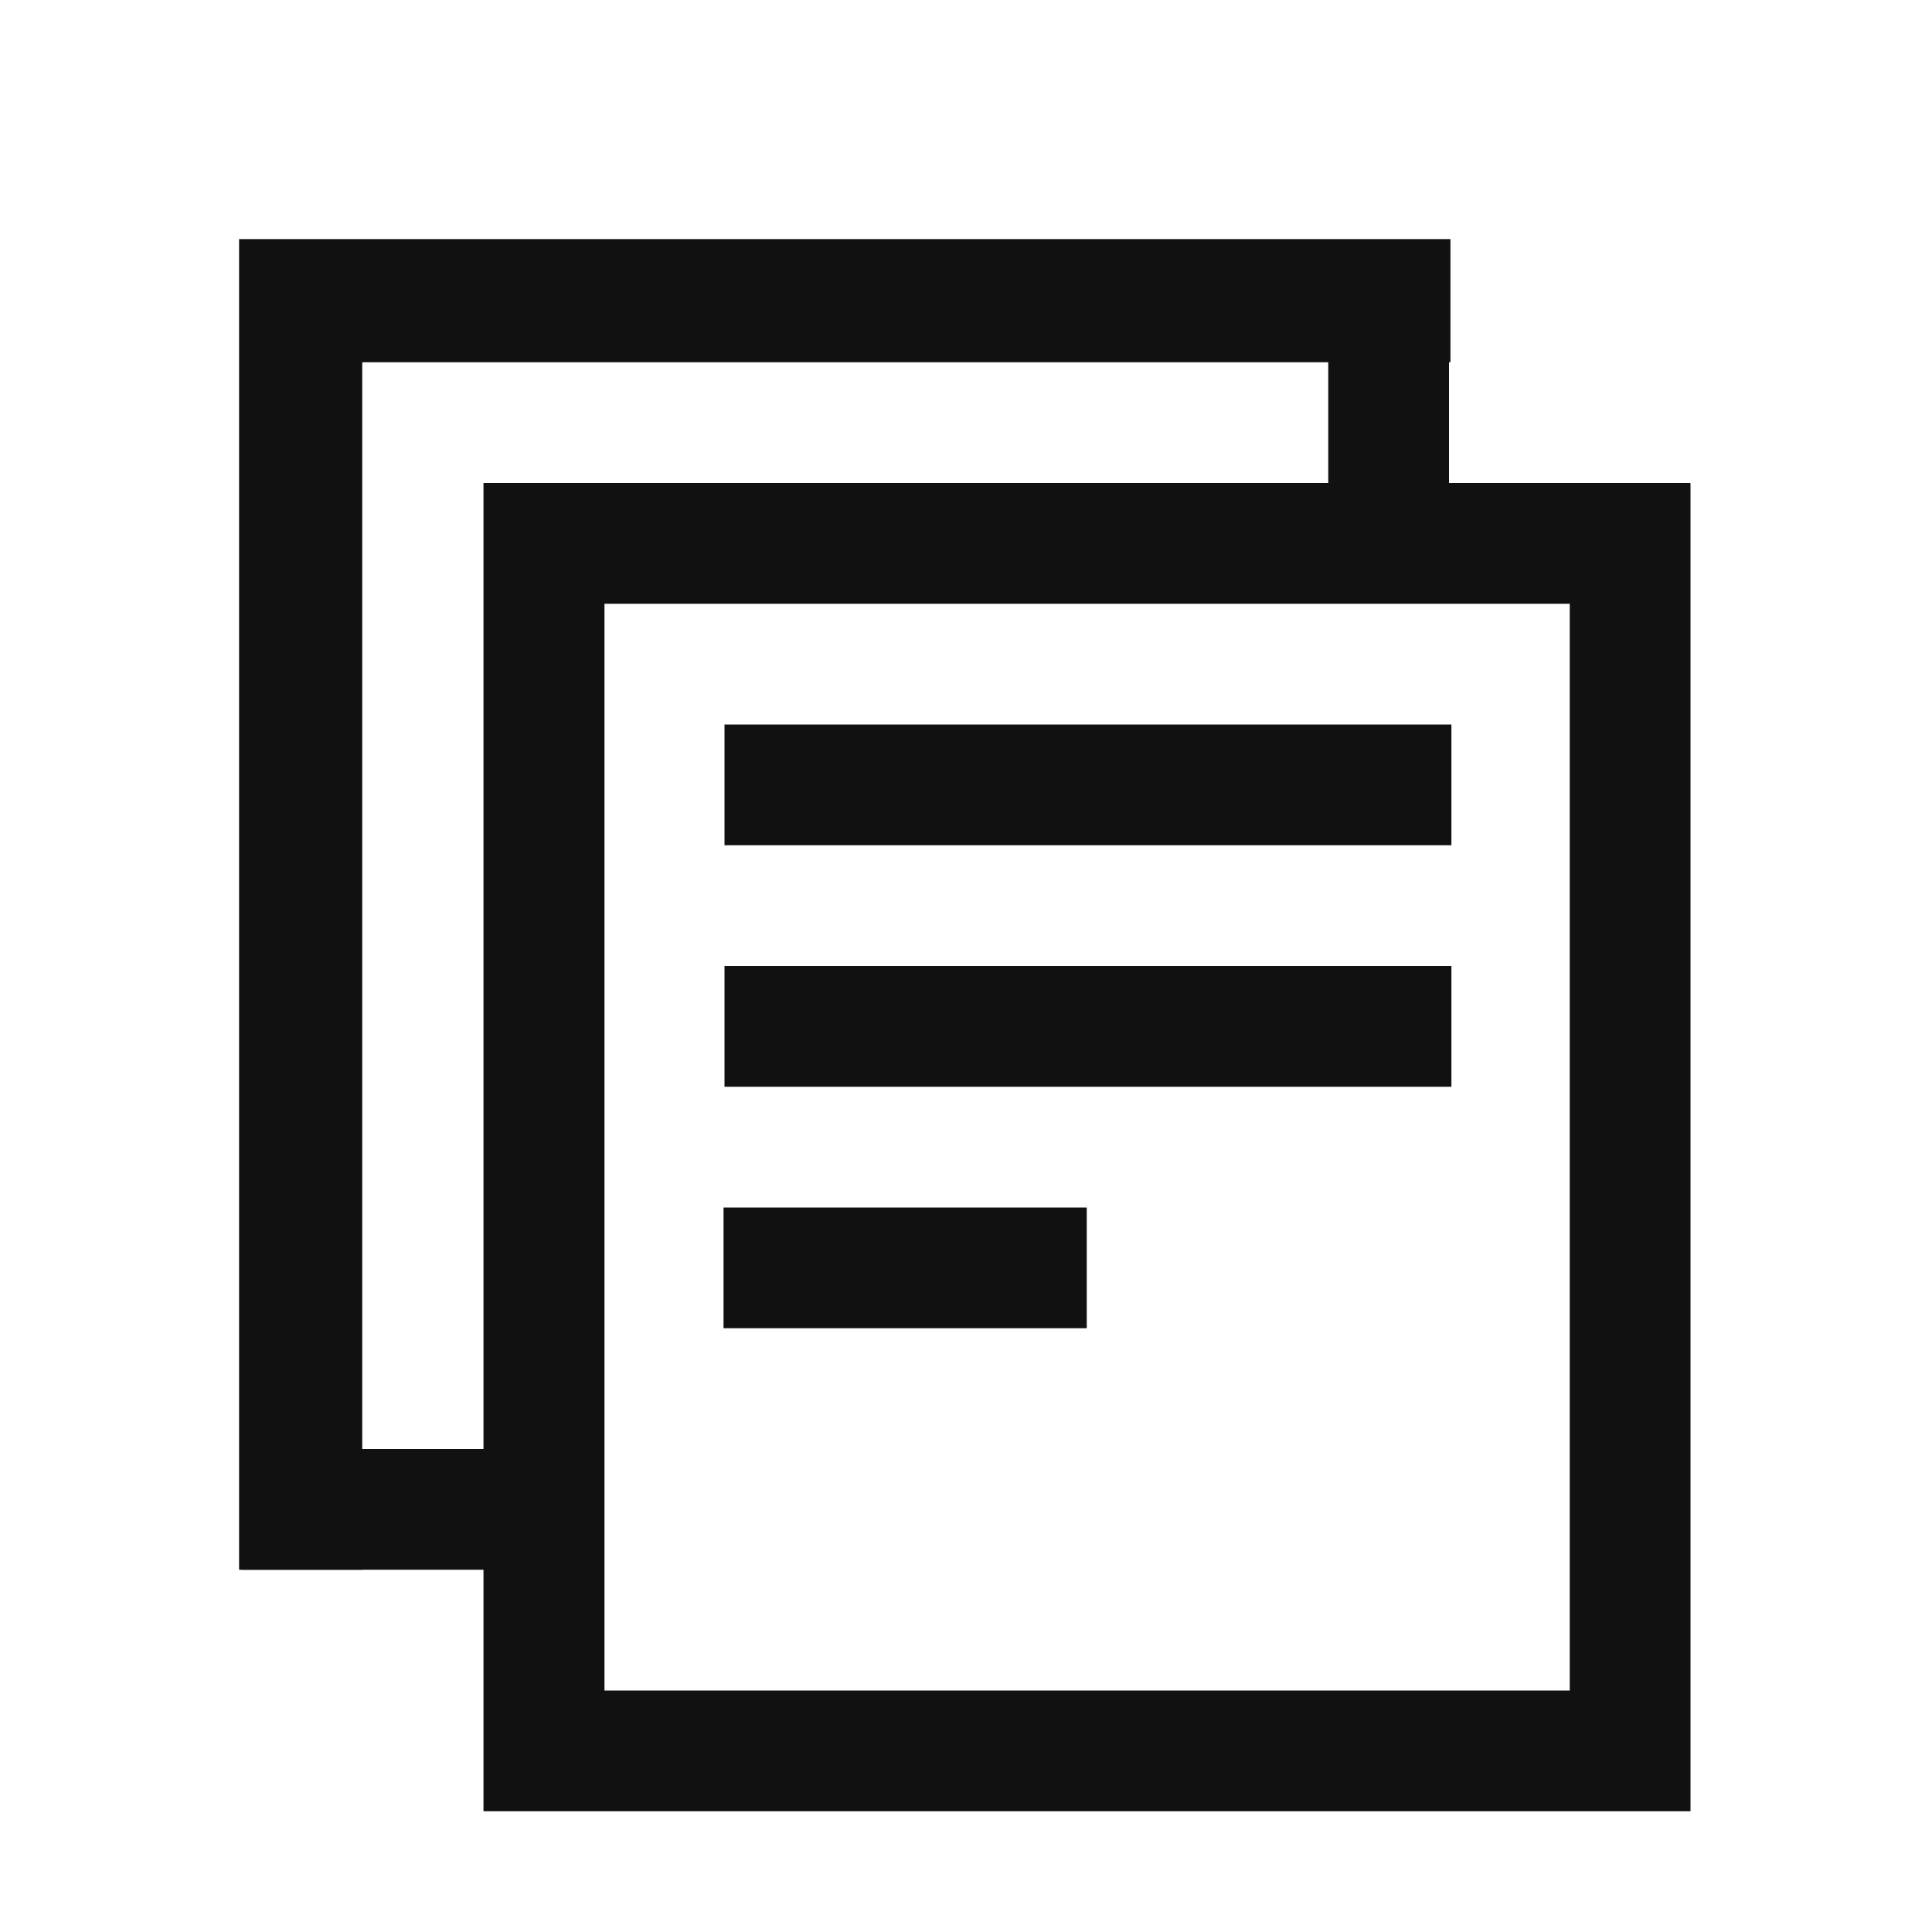 <?xml version="1.0" encoding="UTF-8" standalone="no"?>
<svg
   xmlns:dc="http://purl.org/dc/elements/1.1/"
   xmlns:cc="http://creativecommons.org/ns#"
   xmlns:rdf="http://www.w3.org/1999/02/22-rdf-syntax-ns#"
   xmlns:svg="http://www.w3.org/2000/svg"
   xmlns="http://www.w3.org/2000/svg"
   xmlns:sodipodi="http://sodipodi.sourceforge.net/DTD/sodipodi-0.dtd"
   xmlns:inkscape="http://www.inkscape.org/namespaces/inkscape"
   viewBox="0 0 16 16"
   version="1.1"
   id="svg4"
   sodipodi:docname="edit-copy.svg"
   inkscape:version="1.0.2 (e86c870879, 2021-01-15)">
  <defs
     id="defs8" />
  <sodipodi:namedview
     pagecolor="#ffffff"
     bordercolor="#666666"
     borderopacity="1"
     objecttolerance="10"
     gridtolerance="10"
     guidetolerance="10"
     inkscape:pageopacity="0"
     inkscape:pageshadow="2"
     inkscape:window-width="1366"
     inkscape:window-height="689"
     id="namedview6"
     showgrid="true"
     inkscape:zoom="16.71875"
     inkscape:cx="6.8237007"
     inkscape:cy="9.3743322"
     inkscape:window-x="0"
     inkscape:window-y="0"
     inkscape:window-maximized="1"
     inkscape:current-layer="svg4"
     inkscape:document-rotation="0">
    <inkscape:grid
       type="xygrid"
       id="grid953" />
  </sodipodi:namedview>
  <g
     id="g1079">
    <path
       d="M 1.98,1.98 V 13 H 3 V 3 h 8 V 4 C 8.668,4 6.336,4 4.004,4 V 15 H 14 V 4 H 12 V 3 h 0.012 V 1.98 H 3.482 Z M 5.006,5 H 13 v 9 H 5.006 Z M 6,6 v 1 h 6.02 V 6 Z m 0,2 v 1 h 6.02 V 8 Z m -0.008,2 v 1 H 9 v -1 z"
       overflow="visible"
       id="path2"
       style="fill:#111111;fill-opacity:1"
       sodipodi:nodetypes="cccccccccccccccccccccccccccccccccccc" />
    <rect
       style="fill:#111111;fill-opacity:1"
       id="rect955"
       width="3"
       height="1"
       x="2"
       y="12"
       ry="0" />
  </g>
</svg>
